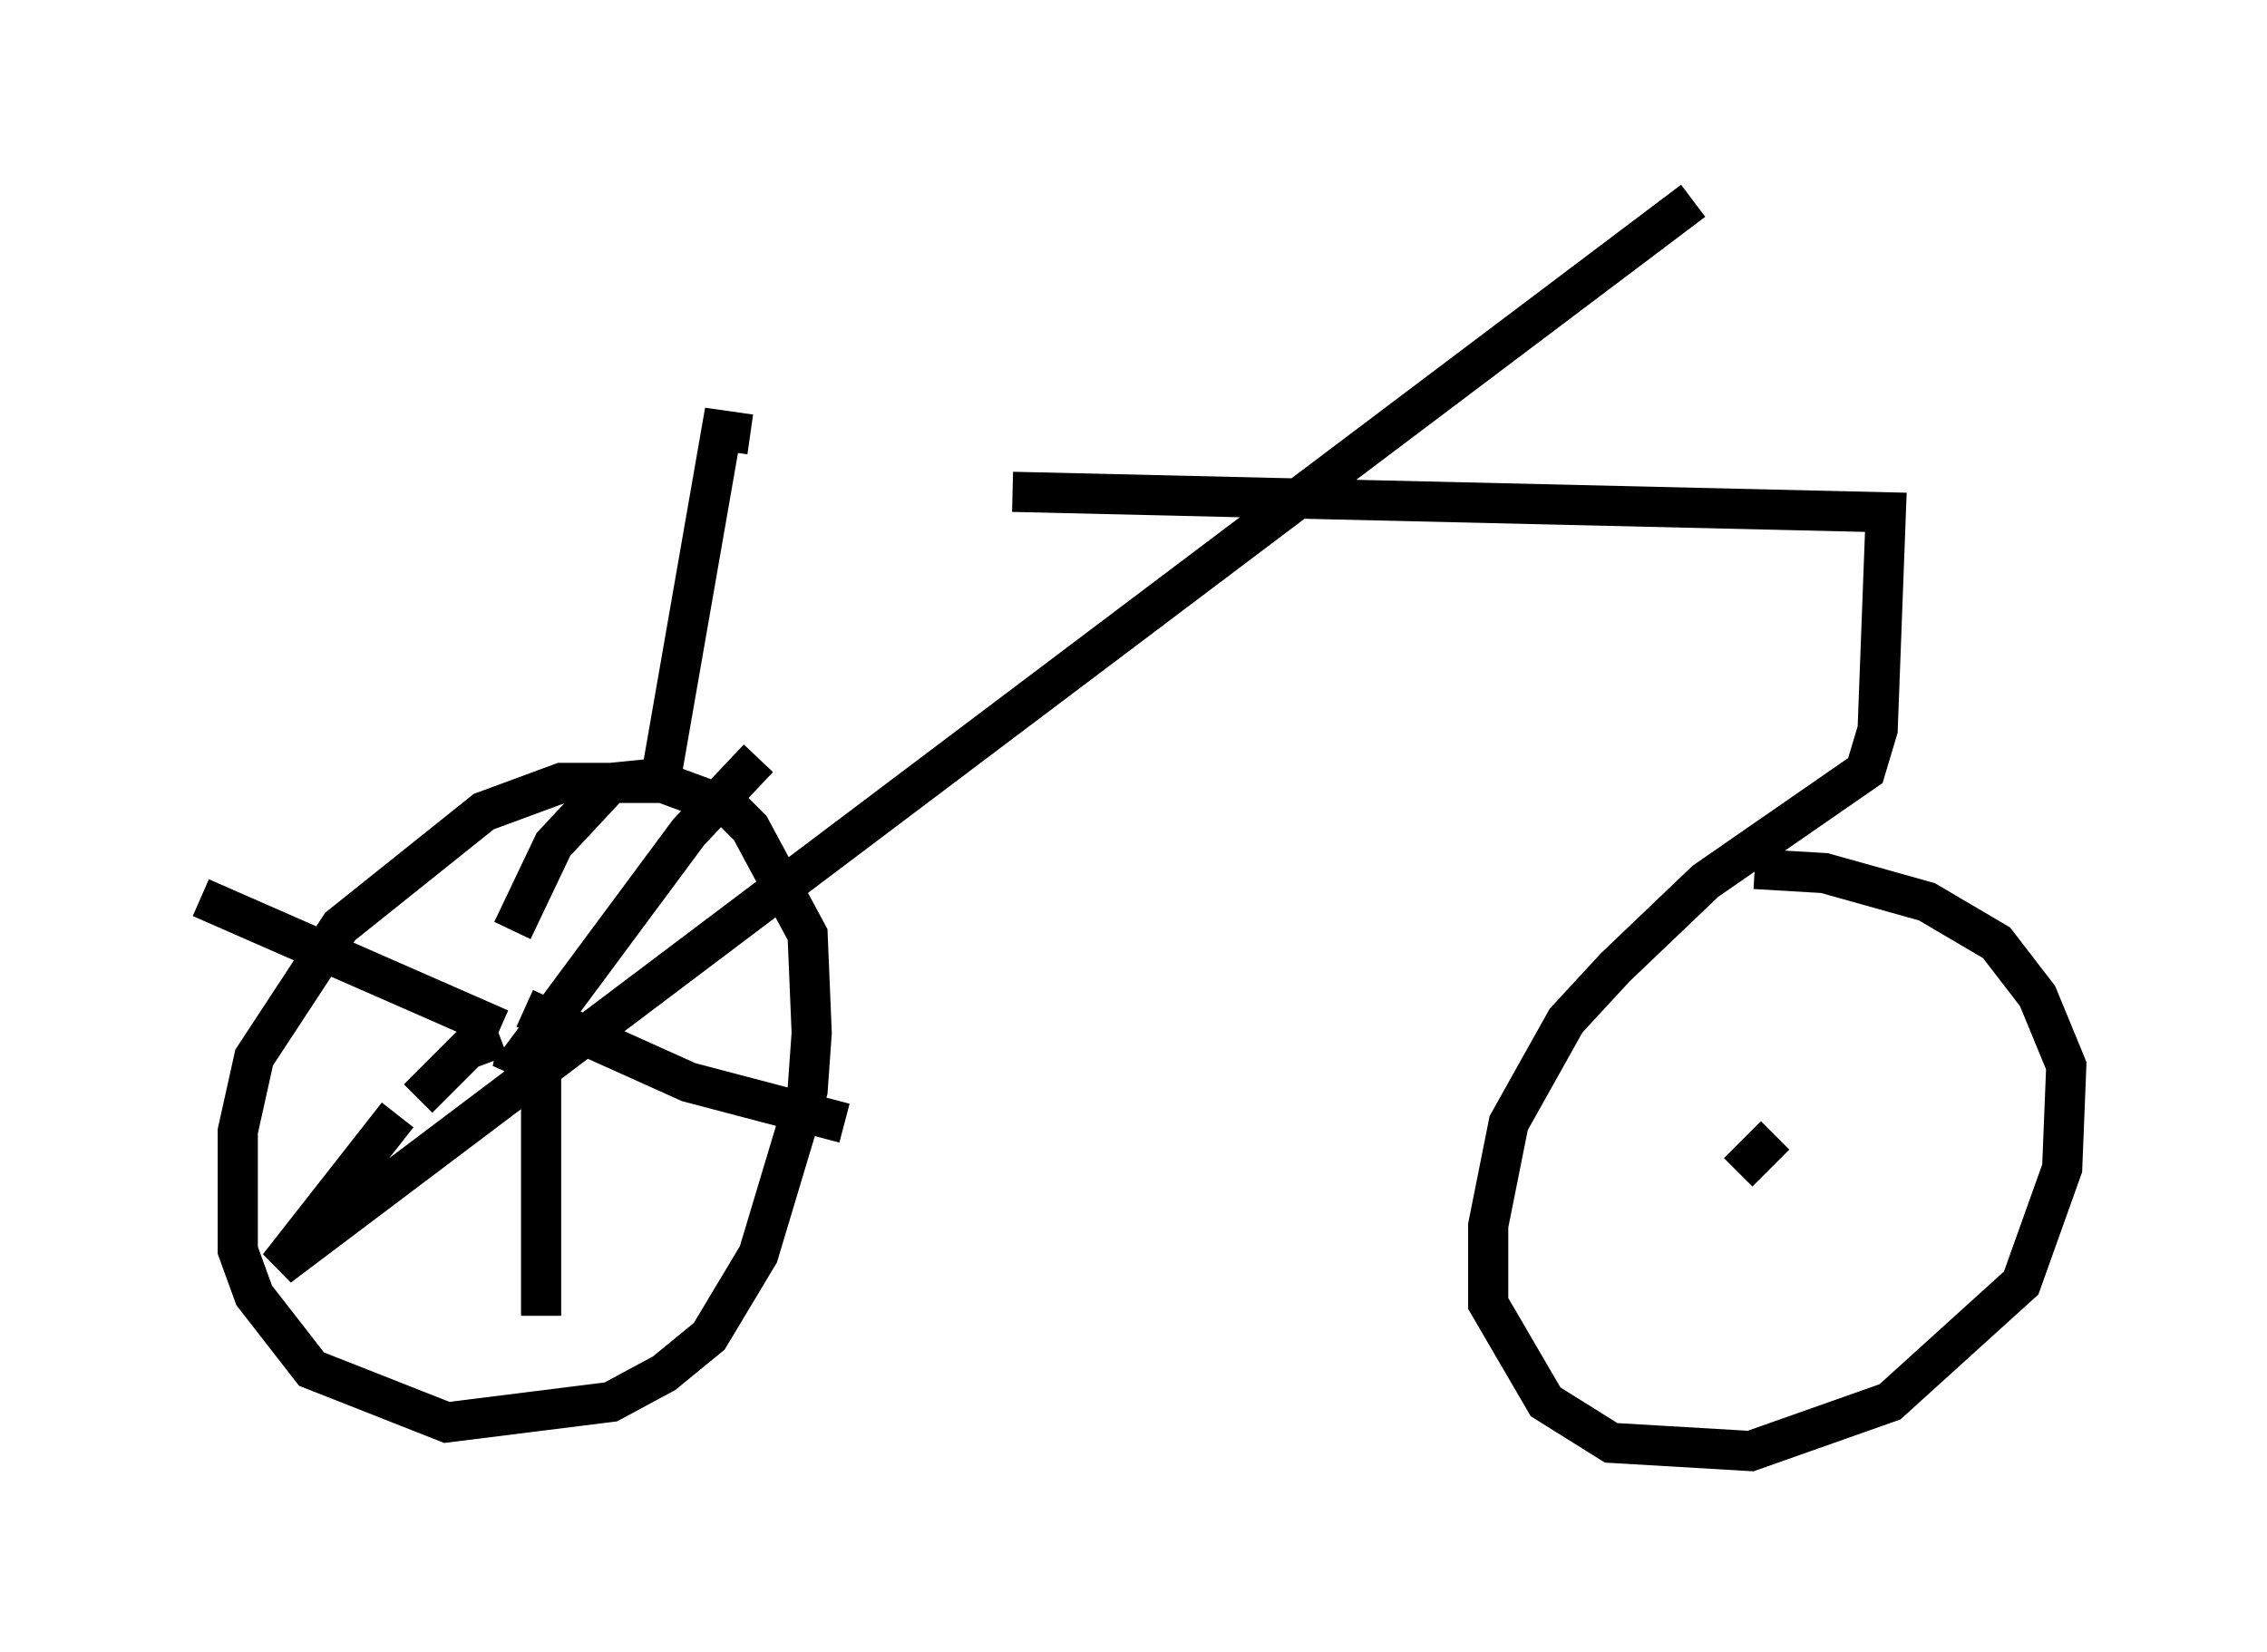 <?xml version="1.0" encoding="utf-8" ?>
<svg baseProfile="full" height="41.136" version="1.1" width="56.448" xmlns="http://www.w3.org/2000/svg" xmlns:ev="http://www.w3.org/2001/xml-events" xmlns:xlink="http://www.w3.org/1999/xlink"><defs /><rect fill="white" height="41.136" width="56.448" x="0" y="0" /><path d="M18.373, 11.431 m6.84, 0.817 l21.744, 0.51 -0.204, 5.41 l-0.306, 1.021 -3.981, 2.756 l-2.246, 2.144 -1.225, 1.327 l-1.429, 2.552 -0.51, 2.552 l0.0, 1.94 1.429, 2.45 l1.633, 1.021 3.471, 0.204 l3.471, -1.225 3.267, -2.96 l1.021, -2.858 0.102, -2.552 l-0.715, -1.735 -1.021, -1.327 l-1.735, -1.021 -2.552, -0.715 l-1.735, -0.102 m-25.011, -10.821 l-0.715, -0.102 -1.531, 8.779 l-2.45, 0.0 -1.94, 0.715 l-3.573, 2.858 -2.144, 3.267 l-0.408, 1.838 0.0, 2.96 l0.408, 1.123 1.429, 1.838 l3.369, 1.327 4.083, -0.51 l1.327, -0.715 1.123, -0.919 l1.225, -2.042 1.225, -4.083 l0.102, -1.429 -0.102, -2.45 l-1.429, -2.654 -0.51, -0.51 l-1.94, -0.715 -1.021, 0.102 l-1.429, 1.531 -1.021, 2.144 m0.408, 3.471 l0.0, 0.0 m-0.306, -0.51 l-0.102, 0.51 4.39, -5.921 l1.735, -1.838 m-5.819, 6.227 l4.083, 1.838 3.879, 1.021 m-7.554, -2.348 l0.0, 7.146 m-1.021, -6.942 l-0.817, 0.306 -1.225, 1.225 m-0.51, 0.408 l-2.96, 3.777 35.219, -26.542 m-29.707, 20.621 l-7.452, -3.267 m39.2, 5.921 l-0.919, 0.919 " fill="none" stroke="black" stroke-width="1" /></svg>